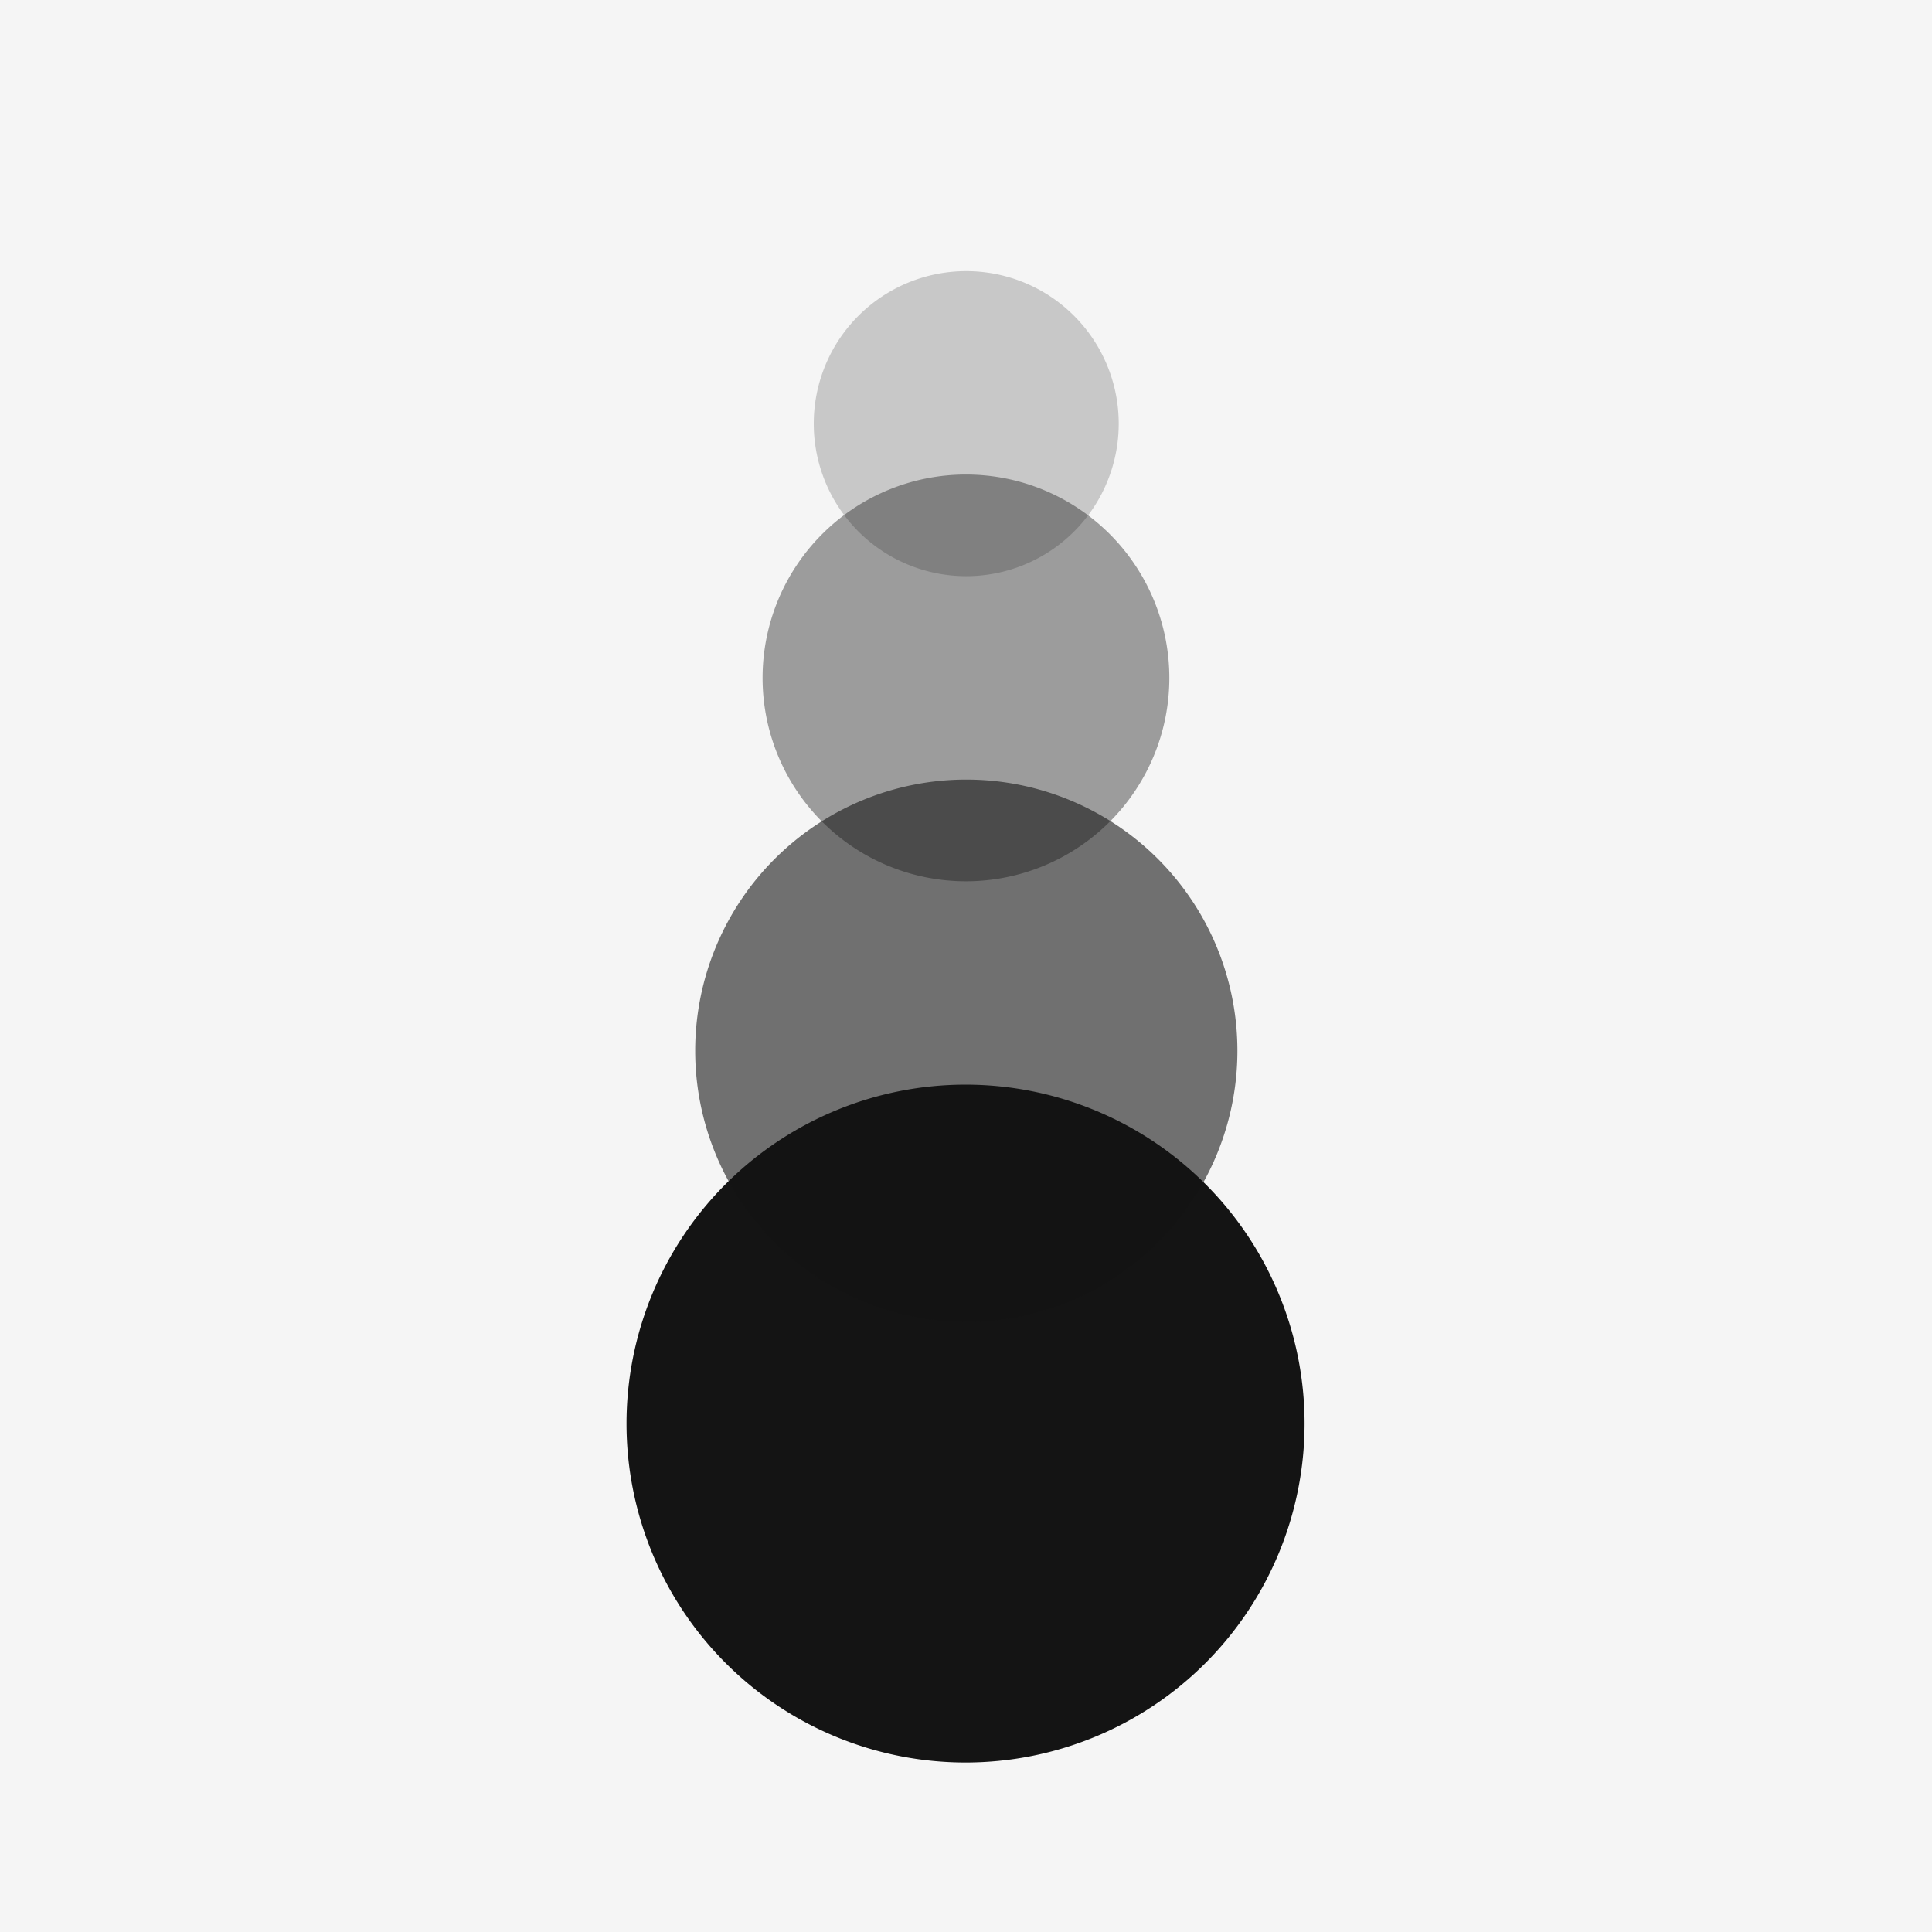 <?xml version="1.0" encoding="UTF-8" standalone="no"?>
<!-- Created with Inkscape (http://www.inkscape.org/) -->

<svg
   xmlns:dc="http://purl.org/dc/elements/1.1/"
   xmlns:cc="http://creativecommons.org/ns#"
   xmlns:rdf="http://www.w3.org/1999/02/22-rdf-syntax-ns#"
   xmlns:svg="http://www.w3.org/2000/svg"
   xmlns="http://www.w3.org/2000/svg"
   xmlns:sodipodi="http://sodipodi.sourceforge.net/DTD/sodipodi-0.dtd"
   xmlns:inkscape="http://www.inkscape.org/namespaces/inkscape"
   width="80"
   height="80"
   id="svg2"
   version="1.1"
   inkscape:version="0.48.2 r9819"
   sodipodi:docname="icon_80.svg"
   inkscape:export-filename="/Users/Victor/Documents/Custom/XCode/FALLING DOTS/Falling Dots 2.0.1/Falling Dots/Resources/Icon-Small@2x.png"
   inkscape:export-xdpi="90"
   inkscape:export-ydpi="90">
  <defs
     id="defs4" />
  <sodipodi:namedview
     id="base"
     pagecolor="#ffffff"
     bordercolor="#666666"
     borderopacity="1.0"
     inkscape:pageopacity="0.0"
     inkscape:pageshadow="2"
     inkscape:zoom="1"
     inkscape:cx="-26.59434"
     inkscape:cy="29.264158"
     inkscape:document-units="px"
     inkscape:current-layer="layer1"
     showgrid="false"
     inkscape:window-width="1280"
     inkscape:window-height="752"
     inkscape:window-x="0"
     inkscape:window-y="0"
     inkscape:window-maximized="1" />
  <g
     inkscape:label="Layer 1"
     inkscape:groupmode="layer"
     id="layer1"
     transform="translate(0,-972.362)">
    <rect
       style="fill:#f5f5f5;fill-opacity:1;stroke:none"
       id="rect3097"
       width="80"
       height="80"
       x="0"
       y="972.362" />
    <path
       sodipodi:type="arc"
       style="fill:#141414;fill-opacity:1;stroke:none"
       id="path3798-7"
       sodipodi:cx="-46.400002"
       sodipodi:cy="3.9000001"
       sodipodi:rx="8.1999998"
       sodipodi:ry="2.7"
       d="m -38.2,3.9 a 8.2,2.7 0 1 1 -16.4,0 8.2,2.7 0 1 1 16.4,0 z"
       transform="matrix(1.712,0,0,5.198,119.418,1011.037)" />
    <path
       transform="matrix(1.369,0,0,4.159,103.534,999.652)"
       d="m -38.2,3.9 a 8.2,2.7 0 1 1 -16.4,0 8.2,2.7 0 1 1 16.4,0 z"
       sodipodi:ry="2.7"
       sodipodi:rx="8.1999998"
       sodipodi:cy="3.9000001"
       sodipodi:cx="-46.400002"
       id="path3780"
       style="fill:#141414;fill-opacity:0.588;stroke:none"
       sodipodi:type="arc" />
    <path
       sodipodi:type="arc"
       style="fill:#141414;fill-opacity:0.392;stroke:none"
       id="path3782"
       sodipodi:cx="-46.400002"
       sodipodi:cy="3.9000001"
       sodipodi:rx="8.1999998"
       sodipodi:ry="2.7"
       d="m -38.2,3.9 a 8.2,2.7 0 1 1 -16.4,0 8.2,2.7 0 1 1 16.4,0 z"
       transform="matrix(1.027,0,0,3.119,87.651,988.269)" />
    <path
       transform="matrix(0.77,0,0,2.339,75.738,980.783)"
       d="m -38.2,3.9 a 8.2,2.7 0 1 1 -16.4,0 8.2,2.7 0 1 1 16.4,0 z"
       sodipodi:ry="2.7"
       sodipodi:rx="8.1999998"
       sodipodi:cy="3.9000001"
       sodipodi:cx="-46.400002"
       id="path3784"
       style="fill:#141414;fill-opacity:0.196;stroke:none"
       sodipodi:type="arc" />
  </g>
</svg>
